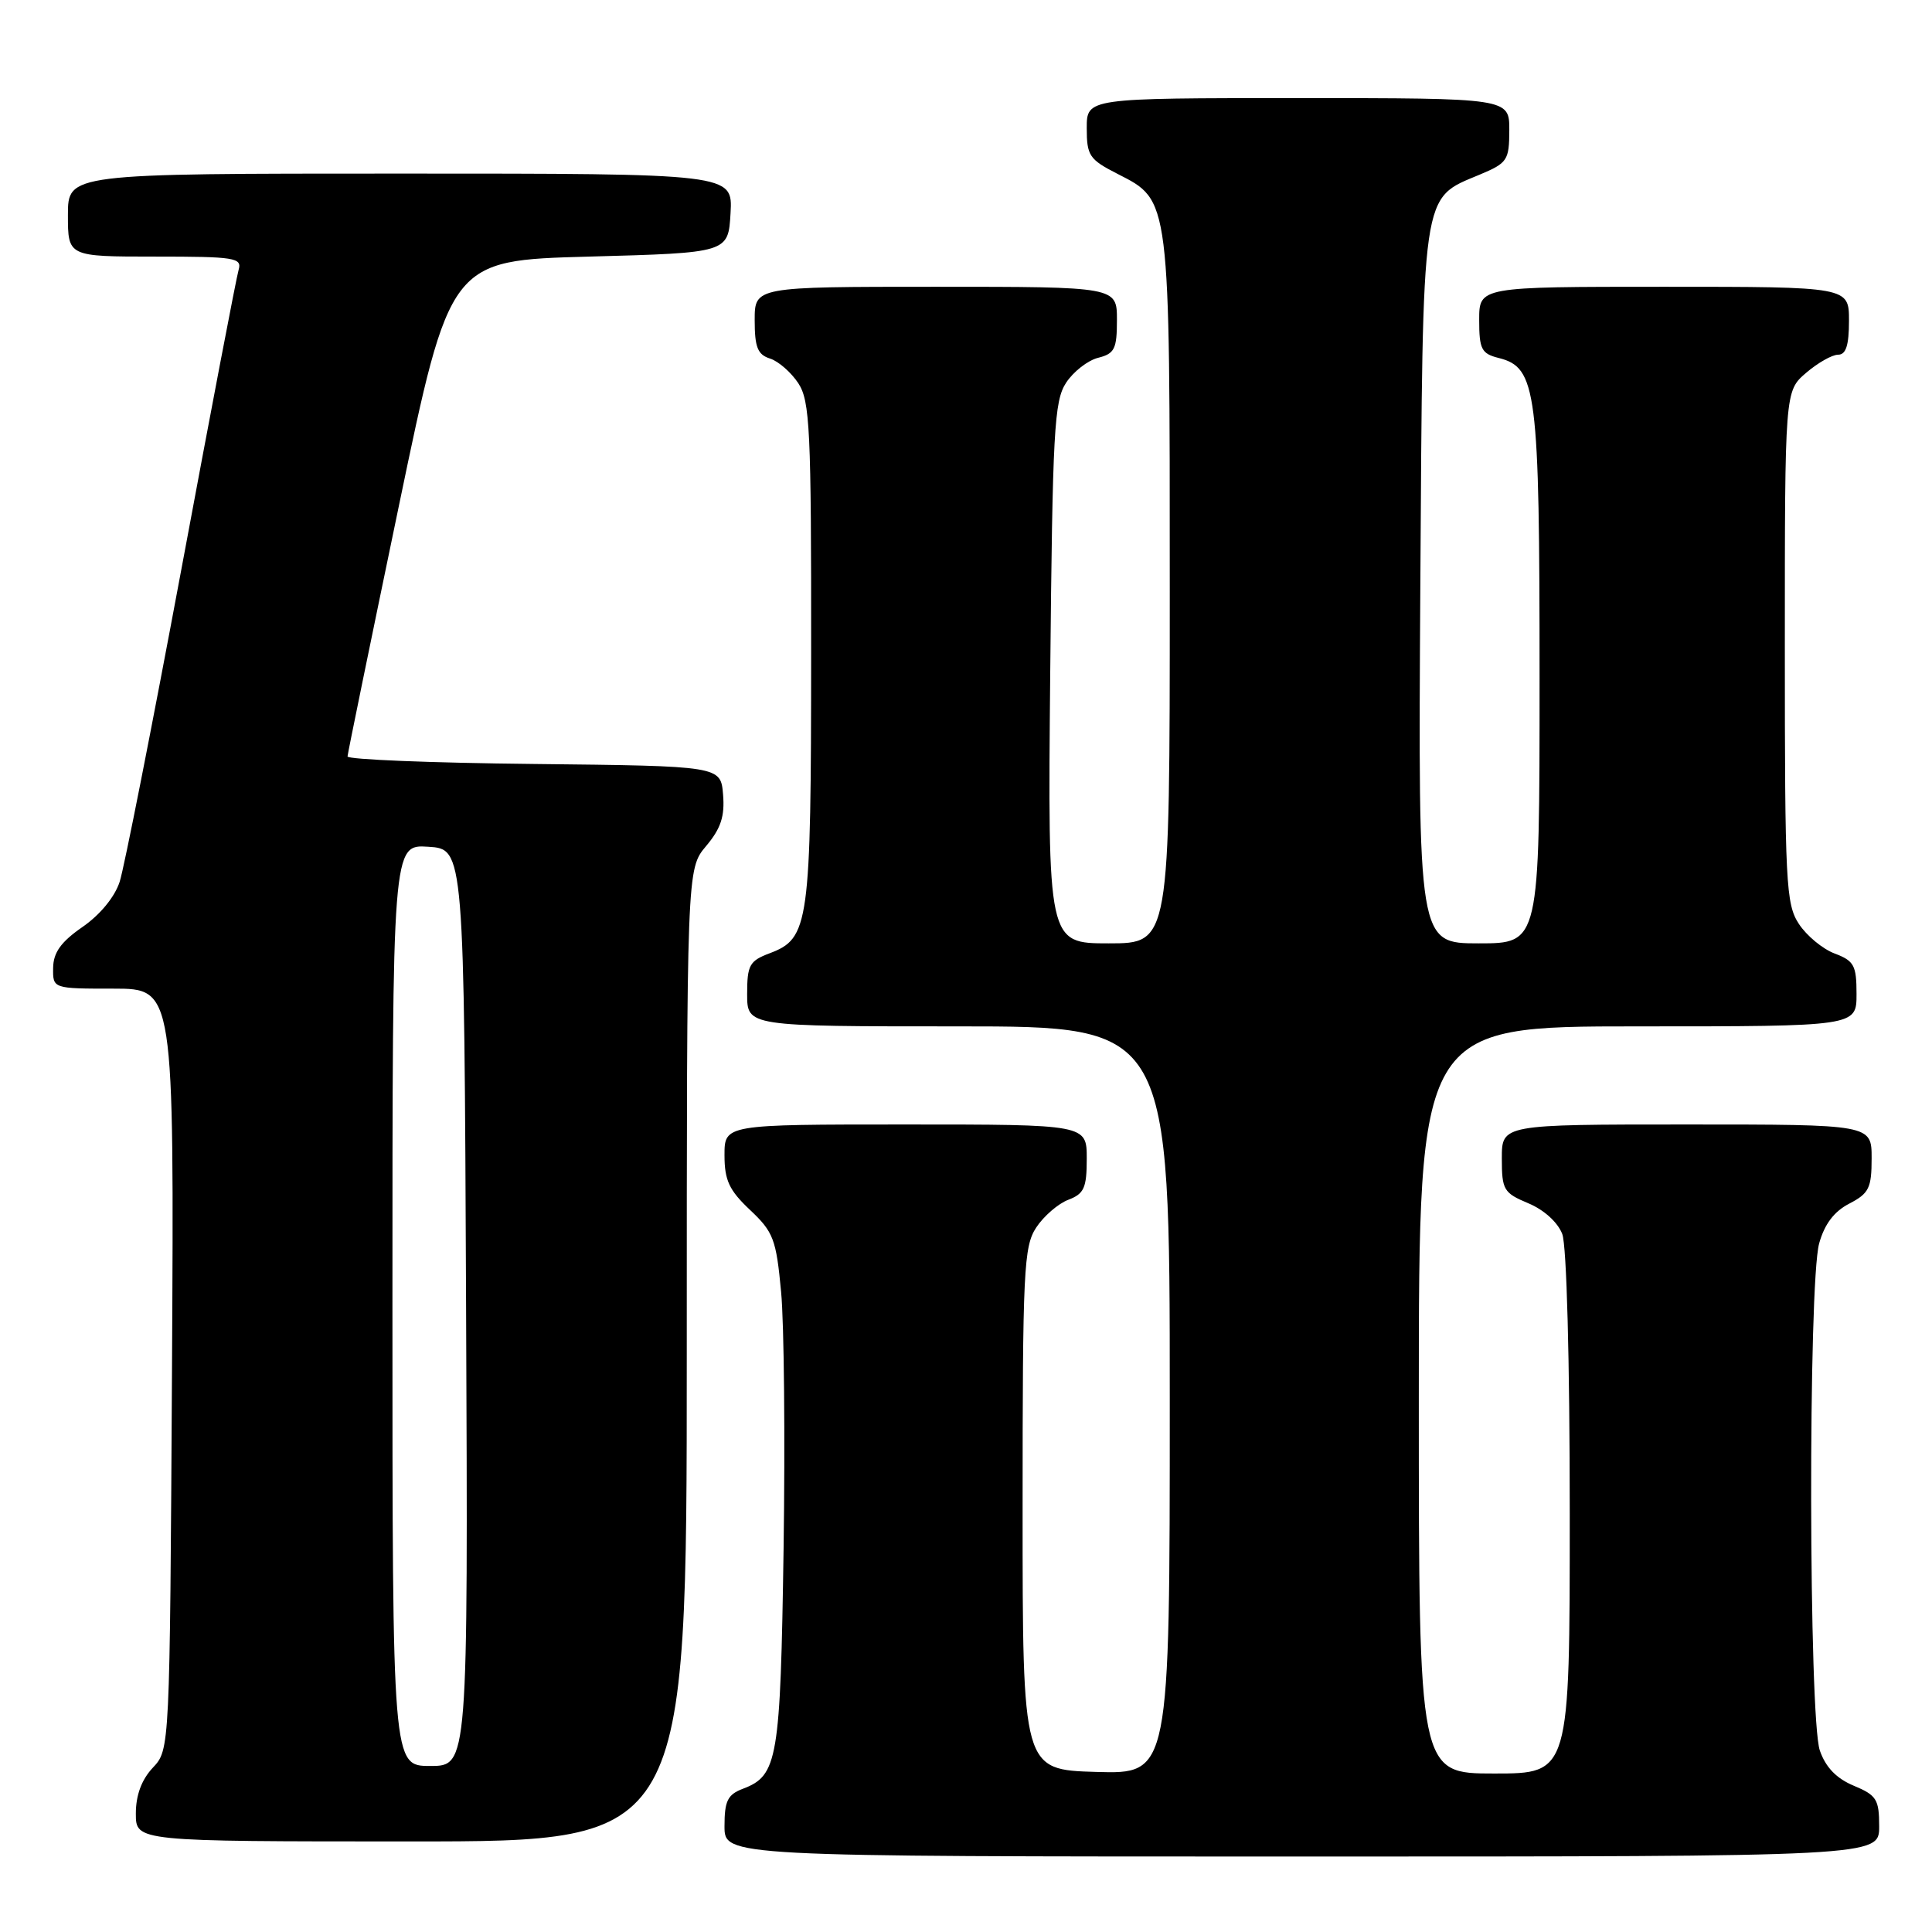 <?xml version="1.0" encoding="UTF-8" standalone="no"?>
<!DOCTYPE svg PUBLIC "-//W3C//DTD SVG 1.1//EN" "http://www.w3.org/Graphics/SVG/1.1/DTD/svg11.dtd" >
<svg xmlns="http://www.w3.org/2000/svg" xmlns:xlink="http://www.w3.org/1999/xlink" version="1.1" viewBox="0 0 256 256">
 <g >
 <path fill="currentColor"
d=" M 249.00 242.01 C 249.00 238.43 248.66 237.88 245.64 236.62 C 243.34 235.66 241.91 234.18 241.14 231.96 C 239.66 227.71 239.58 170.04 241.05 164.75 C 241.76 162.20 243.03 160.52 245.05 159.48 C 247.65 158.13 248.00 157.42 248.00 153.47 C 248.00 149.00 248.00 149.00 223.50 149.00 C 199.00 149.00 199.00 149.00 199.00 153.49 C 199.00 157.67 199.24 158.07 202.51 159.44 C 204.58 160.30 206.42 161.97 207.01 163.52 C 207.59 165.06 208.00 180.18 208.00 200.57 C 208.00 235.00 208.00 235.00 198.00 235.00 C 188.00 235.00 188.00 235.00 188.00 185.50 C 188.00 136.00 188.00 136.00 217.00 136.00 C 246.00 136.00 246.00 136.00 246.00 131.72 C 246.00 127.92 245.68 127.32 243.11 126.35 C 241.51 125.75 239.38 123.98 238.36 122.42 C 236.64 119.80 236.50 117.03 236.50 85.71 C 236.50 51.83 236.50 51.83 239.31 49.41 C 240.85 48.09 242.76 47.00 243.56 47.00 C 244.60 47.00 245.00 45.76 245.00 42.50 C 245.00 38.00 245.00 38.00 220.50 38.00 C 196.00 38.00 196.00 38.00 196.00 42.39 C 196.00 46.27 196.30 46.86 198.57 47.43 C 203.63 48.70 204.00 51.61 204.00 89.97 C 204.00 125.00 204.00 125.00 195.95 125.00 C 187.91 125.00 187.91 125.00 188.20 77.70 C 188.54 24.52 188.26 26.42 196.09 23.13 C 199.74 21.60 199.98 21.24 199.99 17.25 C 200.00 13.00 200.00 13.00 172.00 13.00 C 144.00 13.00 144.00 13.00 144.00 16.98 C 144.00 20.63 144.34 21.13 148.08 23.04 C 155.08 26.61 155.00 25.99 155.00 78.47 C 155.00 125.00 155.00 125.00 146.91 125.00 C 138.83 125.00 138.83 125.00 139.16 89.20 C 139.47 57.05 139.68 53.14 141.26 50.72 C 142.23 49.24 144.14 47.75 145.51 47.41 C 147.69 46.86 148.00 46.24 148.00 42.39 C 148.00 38.00 148.00 38.00 124.00 38.00 C 100.00 38.00 100.00 38.00 100.00 42.43 C 100.00 46.01 100.39 46.99 102.03 47.51 C 103.14 47.86 104.83 49.34 105.78 50.78 C 107.32 53.14 107.50 56.85 107.48 86.46 C 107.47 122.54 107.22 124.34 101.99 126.31 C 99.31 127.32 99.00 127.88 99.00 131.72 C 99.00 136.00 99.00 136.00 127.00 136.00 C 155.00 136.00 155.00 136.00 155.00 185.54 C 155.00 235.07 155.00 235.07 145.25 234.79 C 135.50 234.50 135.50 234.50 135.50 199.95 C 135.50 168.36 135.65 165.17 137.30 162.66 C 138.29 161.15 140.21 159.49 141.55 158.98 C 143.65 158.18 144.00 157.41 144.00 153.52 C 144.00 149.00 144.00 149.00 120.00 149.00 C 96.00 149.00 96.00 149.00 96.00 153.07 C 96.00 156.40 96.62 157.72 99.39 160.33 C 102.49 163.25 102.85 164.21 103.50 171.18 C 103.90 175.38 104.04 190.67 103.83 205.16 C 103.41 233.21 103.06 235.27 98.44 237.02 C 96.41 237.79 96.00 238.63 96.00 241.98 C 96.00 246.00 96.00 246.00 172.50 246.00 C 249.00 246.00 249.00 246.00 249.00 242.01 Z  M 91.00 179.58 C 91.00 115.15 91.00 115.15 93.56 112.11 C 95.52 109.78 96.05 108.17 95.81 105.28 C 95.50 101.50 95.50 101.50 70.75 101.23 C 57.14 101.09 46.02 100.64 46.05 100.23 C 46.07 99.83 49.14 84.88 52.86 67.00 C 59.62 34.50 59.62 34.50 78.06 34.00 C 96.50 33.50 96.50 33.50 96.80 28.25 C 97.10 23.00 97.10 23.00 53.05 23.00 C 9.00 23.00 9.00 23.00 9.00 28.50 C 9.00 34.00 9.00 34.00 20.57 34.00 C 31.11 34.00 32.09 34.15 31.62 35.75 C 31.33 36.71 27.91 54.60 24.02 75.50 C 20.12 96.40 16.45 115.00 15.86 116.83 C 15.21 118.85 13.26 121.22 10.93 122.83 C 8.07 124.81 7.07 126.21 7.04 128.25 C 7.00 131.00 7.00 131.00 15.04 131.00 C 23.07 131.00 23.07 131.00 22.79 181.42 C 22.50 231.84 22.50 231.84 20.25 234.23 C 18.76 235.82 18.00 237.87 18.00 240.31 C 18.00 244.00 18.00 244.00 54.50 244.00 C 91.00 244.00 91.00 244.00 91.00 179.58 Z  M 52.00 172.95 C 52.00 111.89 52.00 111.89 56.75 112.20 C 61.50 112.50 61.50 112.50 61.76 173.25 C 62.02 234.00 62.02 234.00 57.01 234.00 C 52.00 234.00 52.00 234.00 52.00 172.95 Z "/>
</g>
</svg>